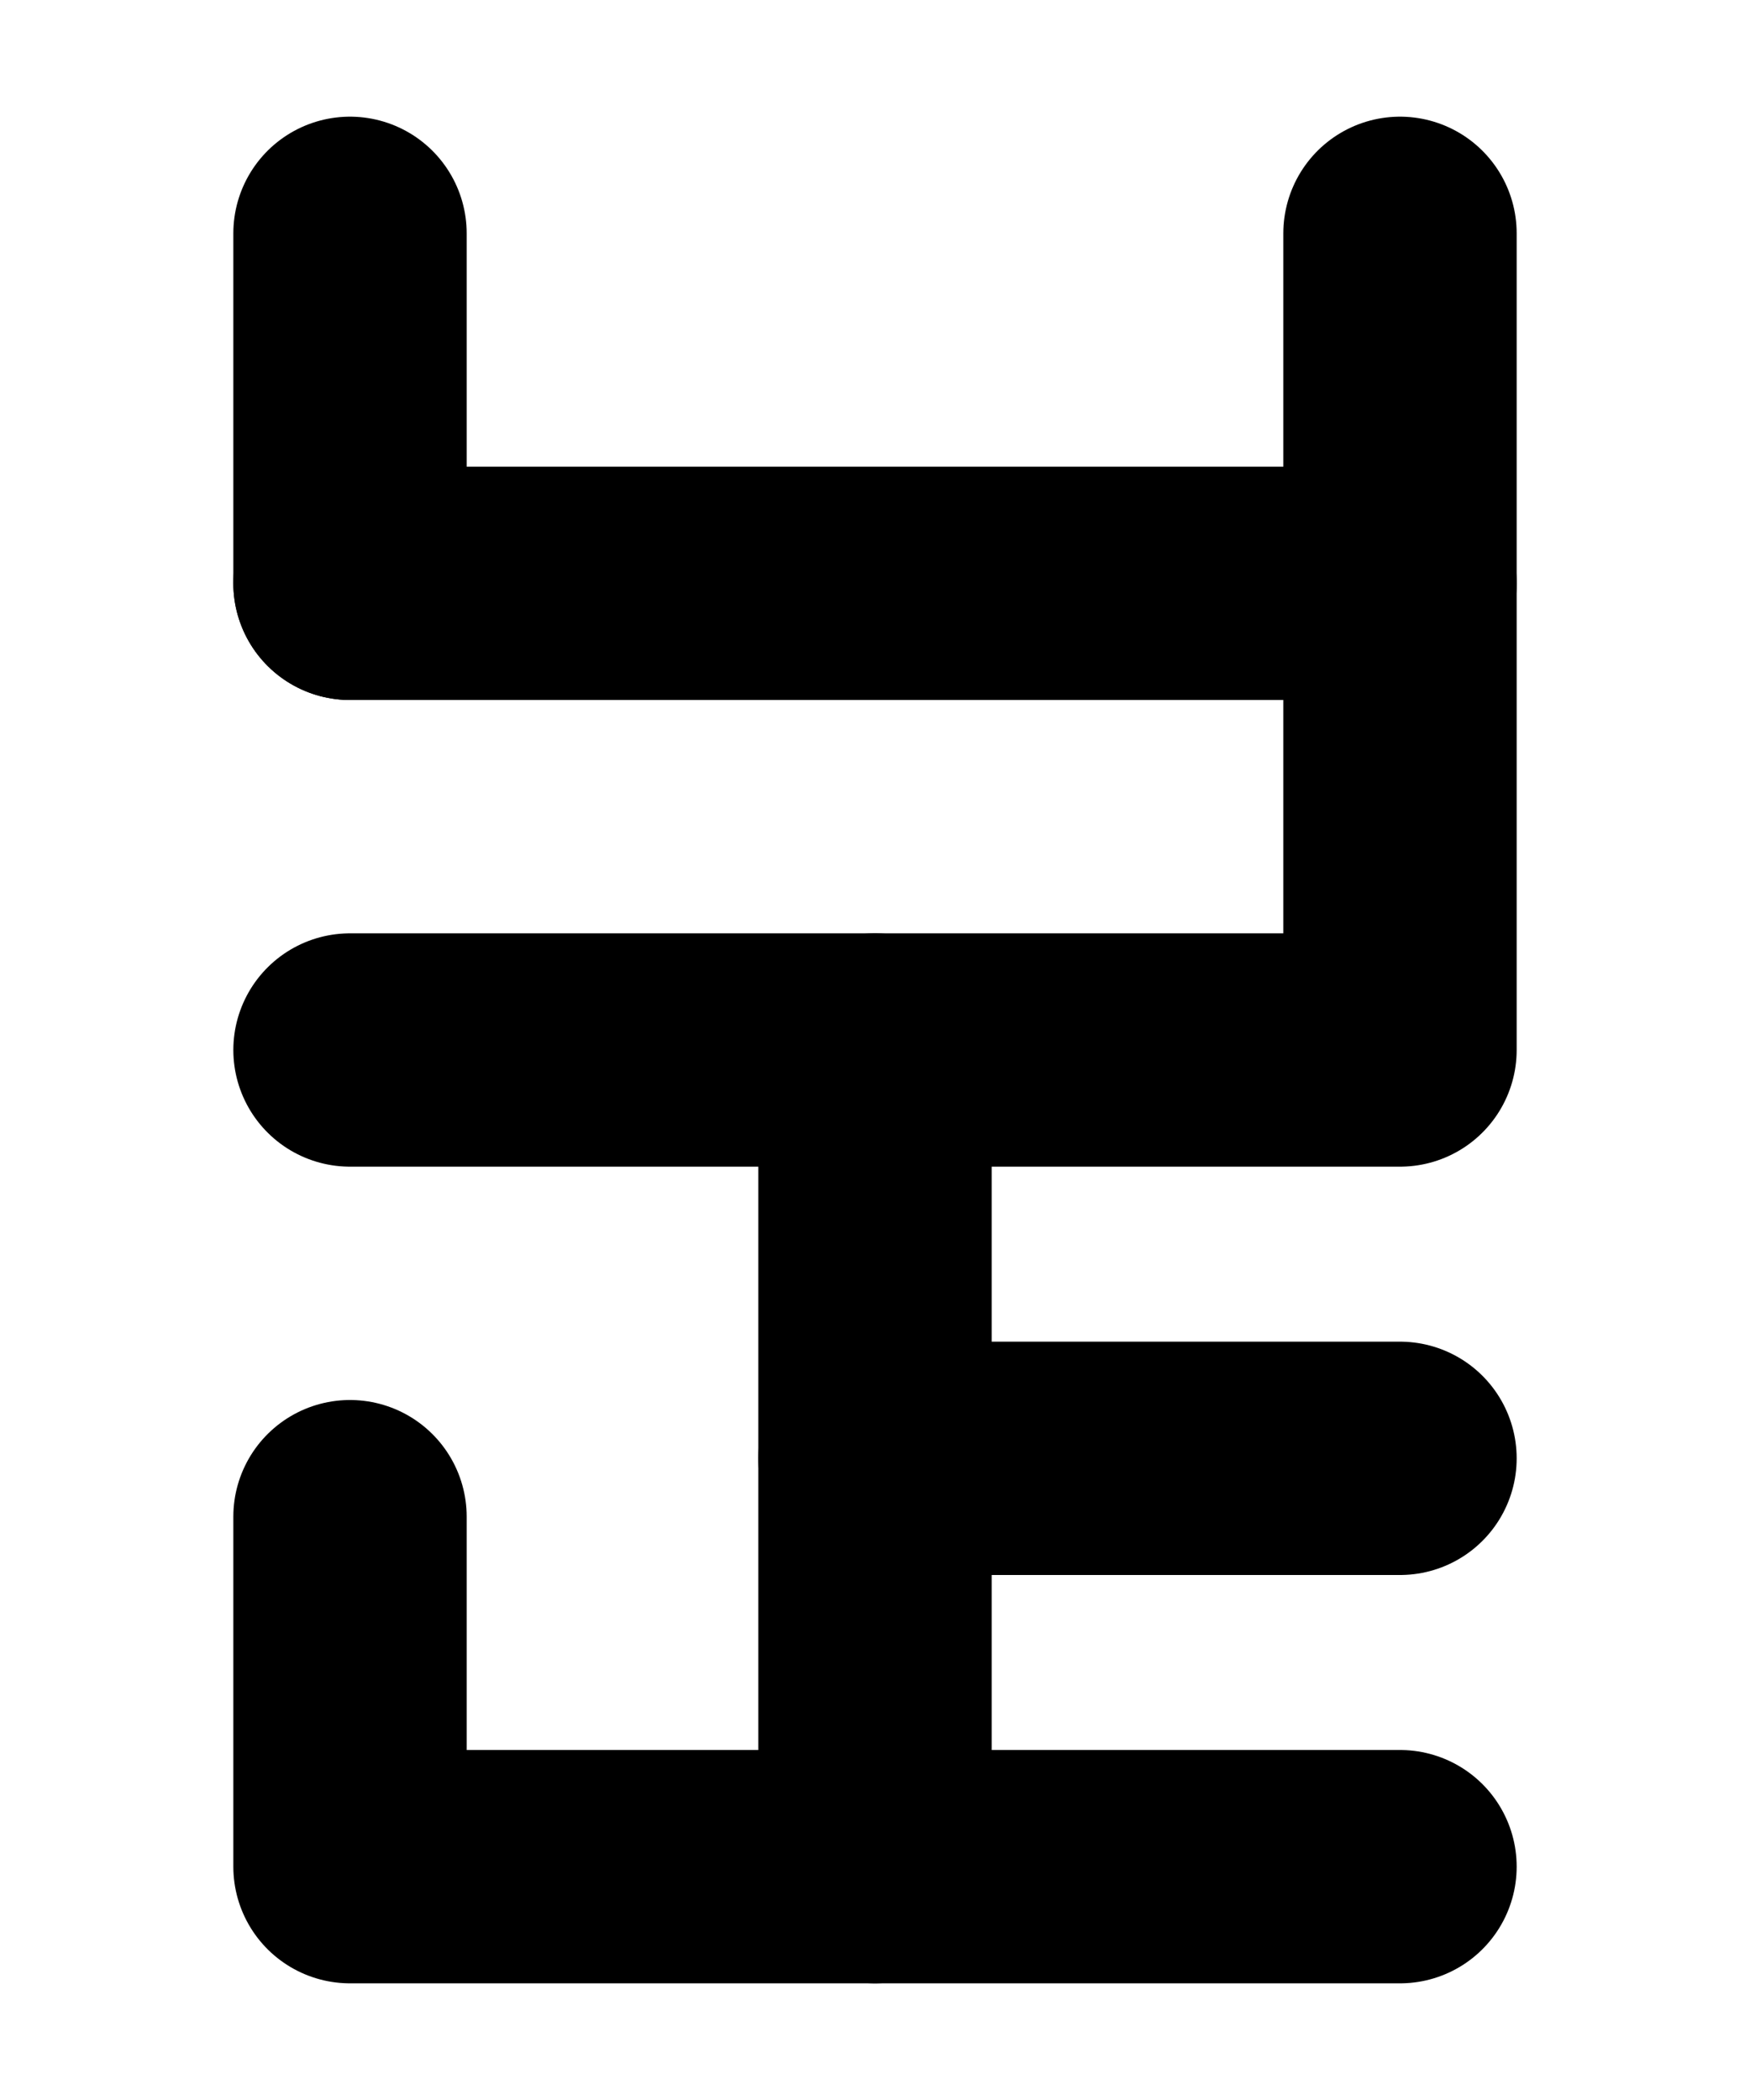 <?xml version="1.0" encoding="UTF-8"?><svg xmlns="http://www.w3.org/2000/svg" viewBox="0 0 15 18"><defs><style>.cls-1{stroke-miterlimit:10;}.cls-1,.cls-2,.cls-3{fill:none;}.cls-1,.cls-3{stroke:#000;}.cls-2{stroke-width:0px;}.cls-3{stroke-linecap:round;stroke-linejoin:round;stroke-width:2px;}</style></defs><g id="Layer_1"><rect class="cls-1" x="-433.5" y="-429" width="360" height="576" transform="translate(-112.5 -394.5) rotate(-90)"/></g><g id="Layer_3"><rect class="cls-2" x="-145.5" y="-81" width="180" height="120"/></g><g id="Layer_2"><line class="cls-3" x1="7.5" y1="12.5" x2="12" y2="12.5"/><line class="cls-3" x1="7.5" y1="16" x2="12" y2="16"/><polyline class="cls-3" points="7.5 9 7.5 16 3 16 3 13"/><line class="cls-3" x1="3" y1="2" x2="3" y2="5"/><polyline class="cls-3" points="12 2 12 9 3 9"/><line class="cls-3" x1="3" y1="5" x2="12" y2="5"/></g></svg>